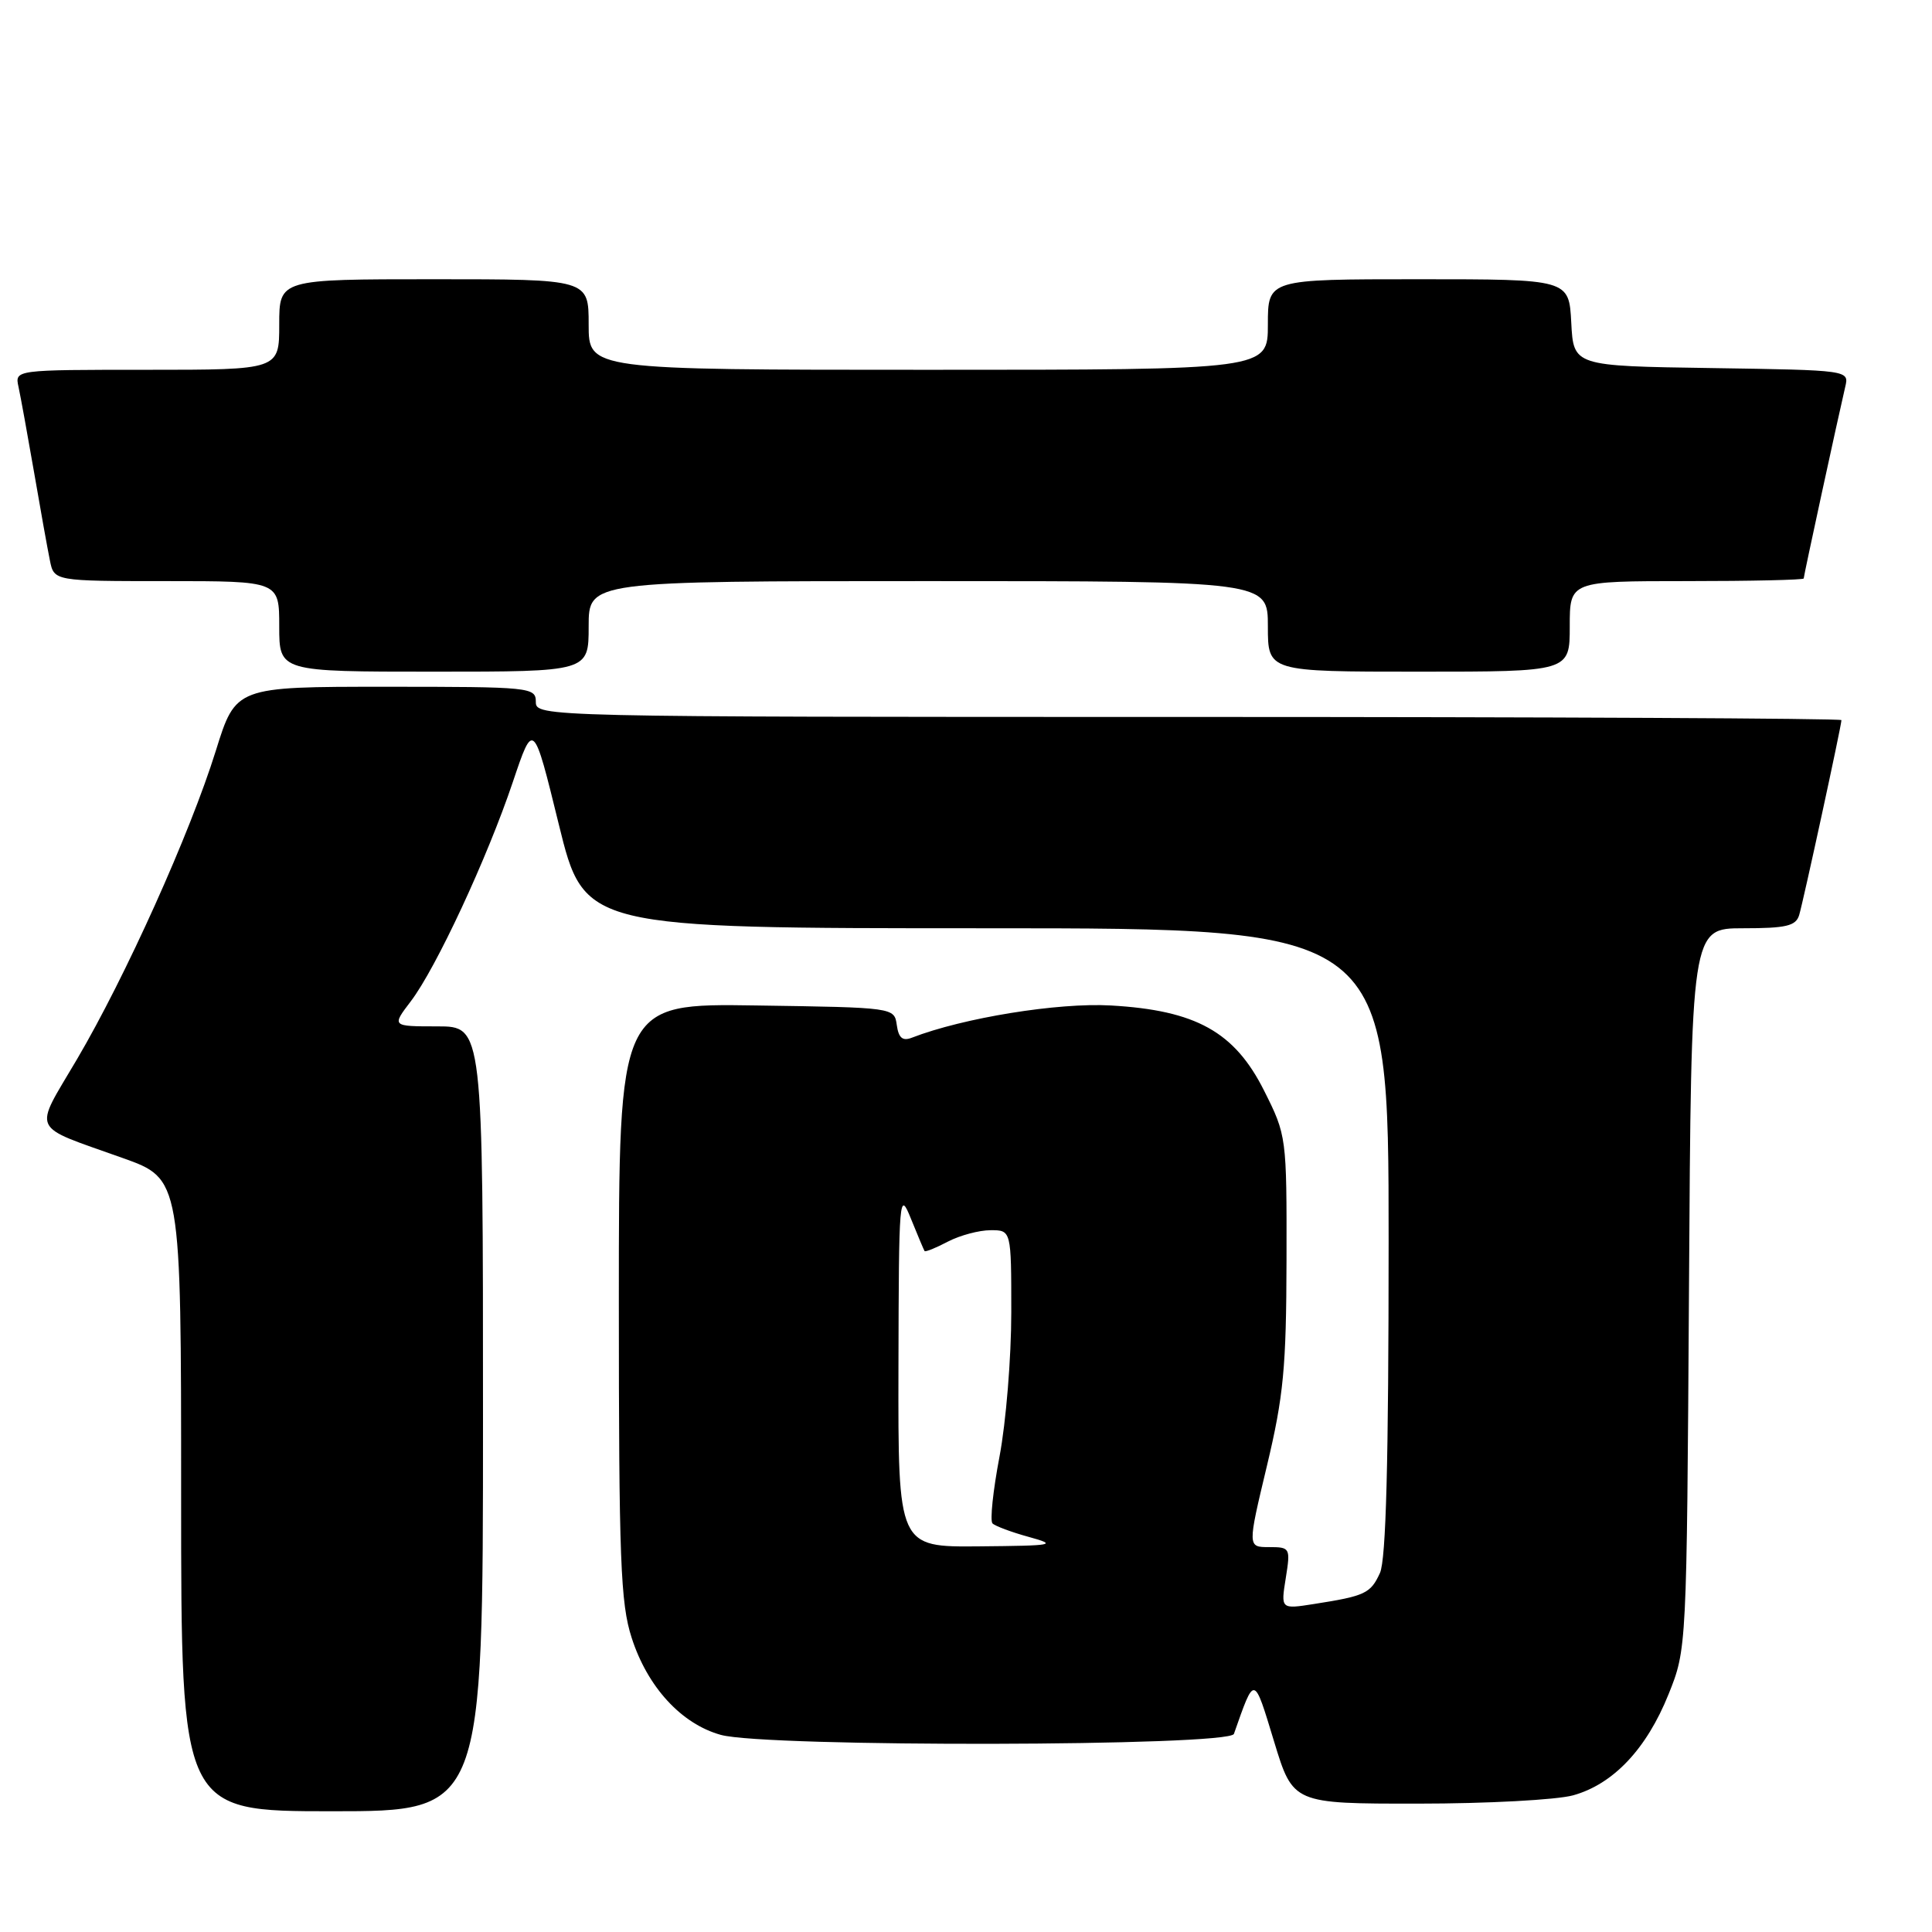 <?xml version="1.0" encoding="UTF-8" standalone="no"?>
<!DOCTYPE svg PUBLIC "-//W3C//DTD SVG 1.1//EN" "http://www.w3.org/Graphics/SVG/1.1/DTD/svg11.dtd" >
<svg xmlns="http://www.w3.org/2000/svg" xmlns:xlink="http://www.w3.org/1999/xlink" version="1.1" viewBox="0 0 256 256">
 <g >
 <path fill="currentColor"
d=" M 64.00 188.00 C 64.00 136.00 64.00 136.00 57.95 136.00 C 51.90 136.00 51.90 136.00 54.43 132.68 C 57.77 128.30 64.57 113.69 67.96 103.60 C 70.68 95.52 70.68 95.52 74.05 109.26 C 77.43 123.00 77.43 123.00 130.71 123.00 C 184.00 123.00 184.00 123.00 184.00 164.45 C 184.00 193.60 183.66 206.66 182.85 208.43 C 181.61 211.14 180.89 211.48 174.10 212.54 C 169.71 213.23 169.71 213.23 170.37 209.11 C 171.01 205.10 170.95 205.00 168.16 205.00 C 165.30 205.00 165.30 205.00 167.87 194.25 C 170.08 185.00 170.44 181.20 170.47 167.00 C 170.50 150.64 170.48 150.45 167.50 144.52 C 163.59 136.72 158.46 133.87 147.18 133.23 C 140.20 132.83 127.61 134.87 120.83 137.50 C 119.60 137.98 119.07 137.54 118.83 135.83 C 118.50 133.50 118.50 133.50 100.25 133.23 C 82.00 132.95 82.00 132.95 82.00 172.36 C 82.00 206.69 82.22 212.45 83.70 217.02 C 85.80 223.55 90.29 228.43 95.51 229.88 C 101.47 231.54 162.92 231.42 163.50 229.75 C 166.27 221.88 166.11 221.85 168.82 230.75 C 171.33 239.00 171.33 239.00 187.92 238.99 C 197.04 238.99 206.28 238.49 208.45 237.89 C 213.77 236.41 218.18 231.74 221.09 224.50 C 223.50 218.50 223.50 218.50 223.80 170.75 C 224.09 123.00 224.09 123.00 230.98 123.00 C 236.67 123.00 237.96 122.70 238.40 121.25 C 238.95 119.42 244.00 96.15 244.00 95.42 C 244.00 95.19 205.08 95.00 157.50 95.00 C 71.67 95.00 71.00 94.98 71.00 93.00 C 71.00 91.07 70.33 91.00 51.12 91.00 C 31.24 91.00 31.24 91.00 28.60 99.47 C 25.18 110.44 16.63 129.43 10.20 140.36 C 4.40 150.22 3.83 149.00 16.25 153.44 C 24.00 156.20 24.00 156.20 24.00 198.10 C 24.00 240.00 24.00 240.00 44.00 240.00 C 64.00 240.00 64.00 240.00 64.00 188.00 Z  M 78.00 83.00 C 78.00 77.00 78.00 77.00 123.00 77.00 C 168.00 77.00 168.00 77.00 168.00 83.00 C 168.00 89.00 168.00 89.00 188.00 89.00 C 208.00 89.00 208.00 89.00 208.00 83.00 C 208.00 77.00 208.00 77.00 223.50 77.00 C 232.03 77.00 239.00 76.84 239.00 76.65 C 239.00 76.30 243.55 55.33 244.50 51.27 C 245.03 49.05 245.03 49.05 226.76 48.77 C 208.50 48.50 208.50 48.50 208.20 42.75 C 207.90 37.00 207.90 37.00 187.95 37.00 C 168.00 37.00 168.00 37.00 168.00 43.00 C 168.00 49.00 168.00 49.00 123.00 49.00 C 78.00 49.00 78.00 49.00 78.00 43.00 C 78.00 37.00 78.00 37.00 57.50 37.00 C 37.00 37.00 37.00 37.00 37.00 43.00 C 37.00 49.00 37.00 49.00 19.48 49.00 C 1.96 49.00 1.96 49.00 2.45 51.25 C 2.72 52.49 3.64 57.55 4.50 62.50 C 5.35 67.45 6.30 72.74 6.61 74.25 C 7.16 77.00 7.16 77.00 22.08 77.00 C 37.00 77.00 37.00 77.00 37.00 83.00 C 37.00 89.00 37.00 89.00 57.50 89.00 C 78.00 89.00 78.00 89.00 78.00 83.00 Z  M 119.05 181.25 C 119.10 158.40 119.16 157.65 120.71 161.50 C 121.60 163.70 122.41 165.62 122.51 165.77 C 122.62 165.92 124.01 165.36 125.60 164.52 C 127.20 163.69 129.74 163.01 131.25 163.01 C 134.00 163.00 134.00 163.00 134.00 173.89 C 134.00 179.88 133.30 188.48 132.44 193.00 C 131.58 197.52 131.16 201.50 131.51 201.86 C 131.86 202.21 134.02 203.02 136.32 203.65 C 140.19 204.72 139.70 204.81 129.75 204.90 C 119.00 205.00 119.00 205.00 119.05 181.25 Z "/>
</g>
</svg>